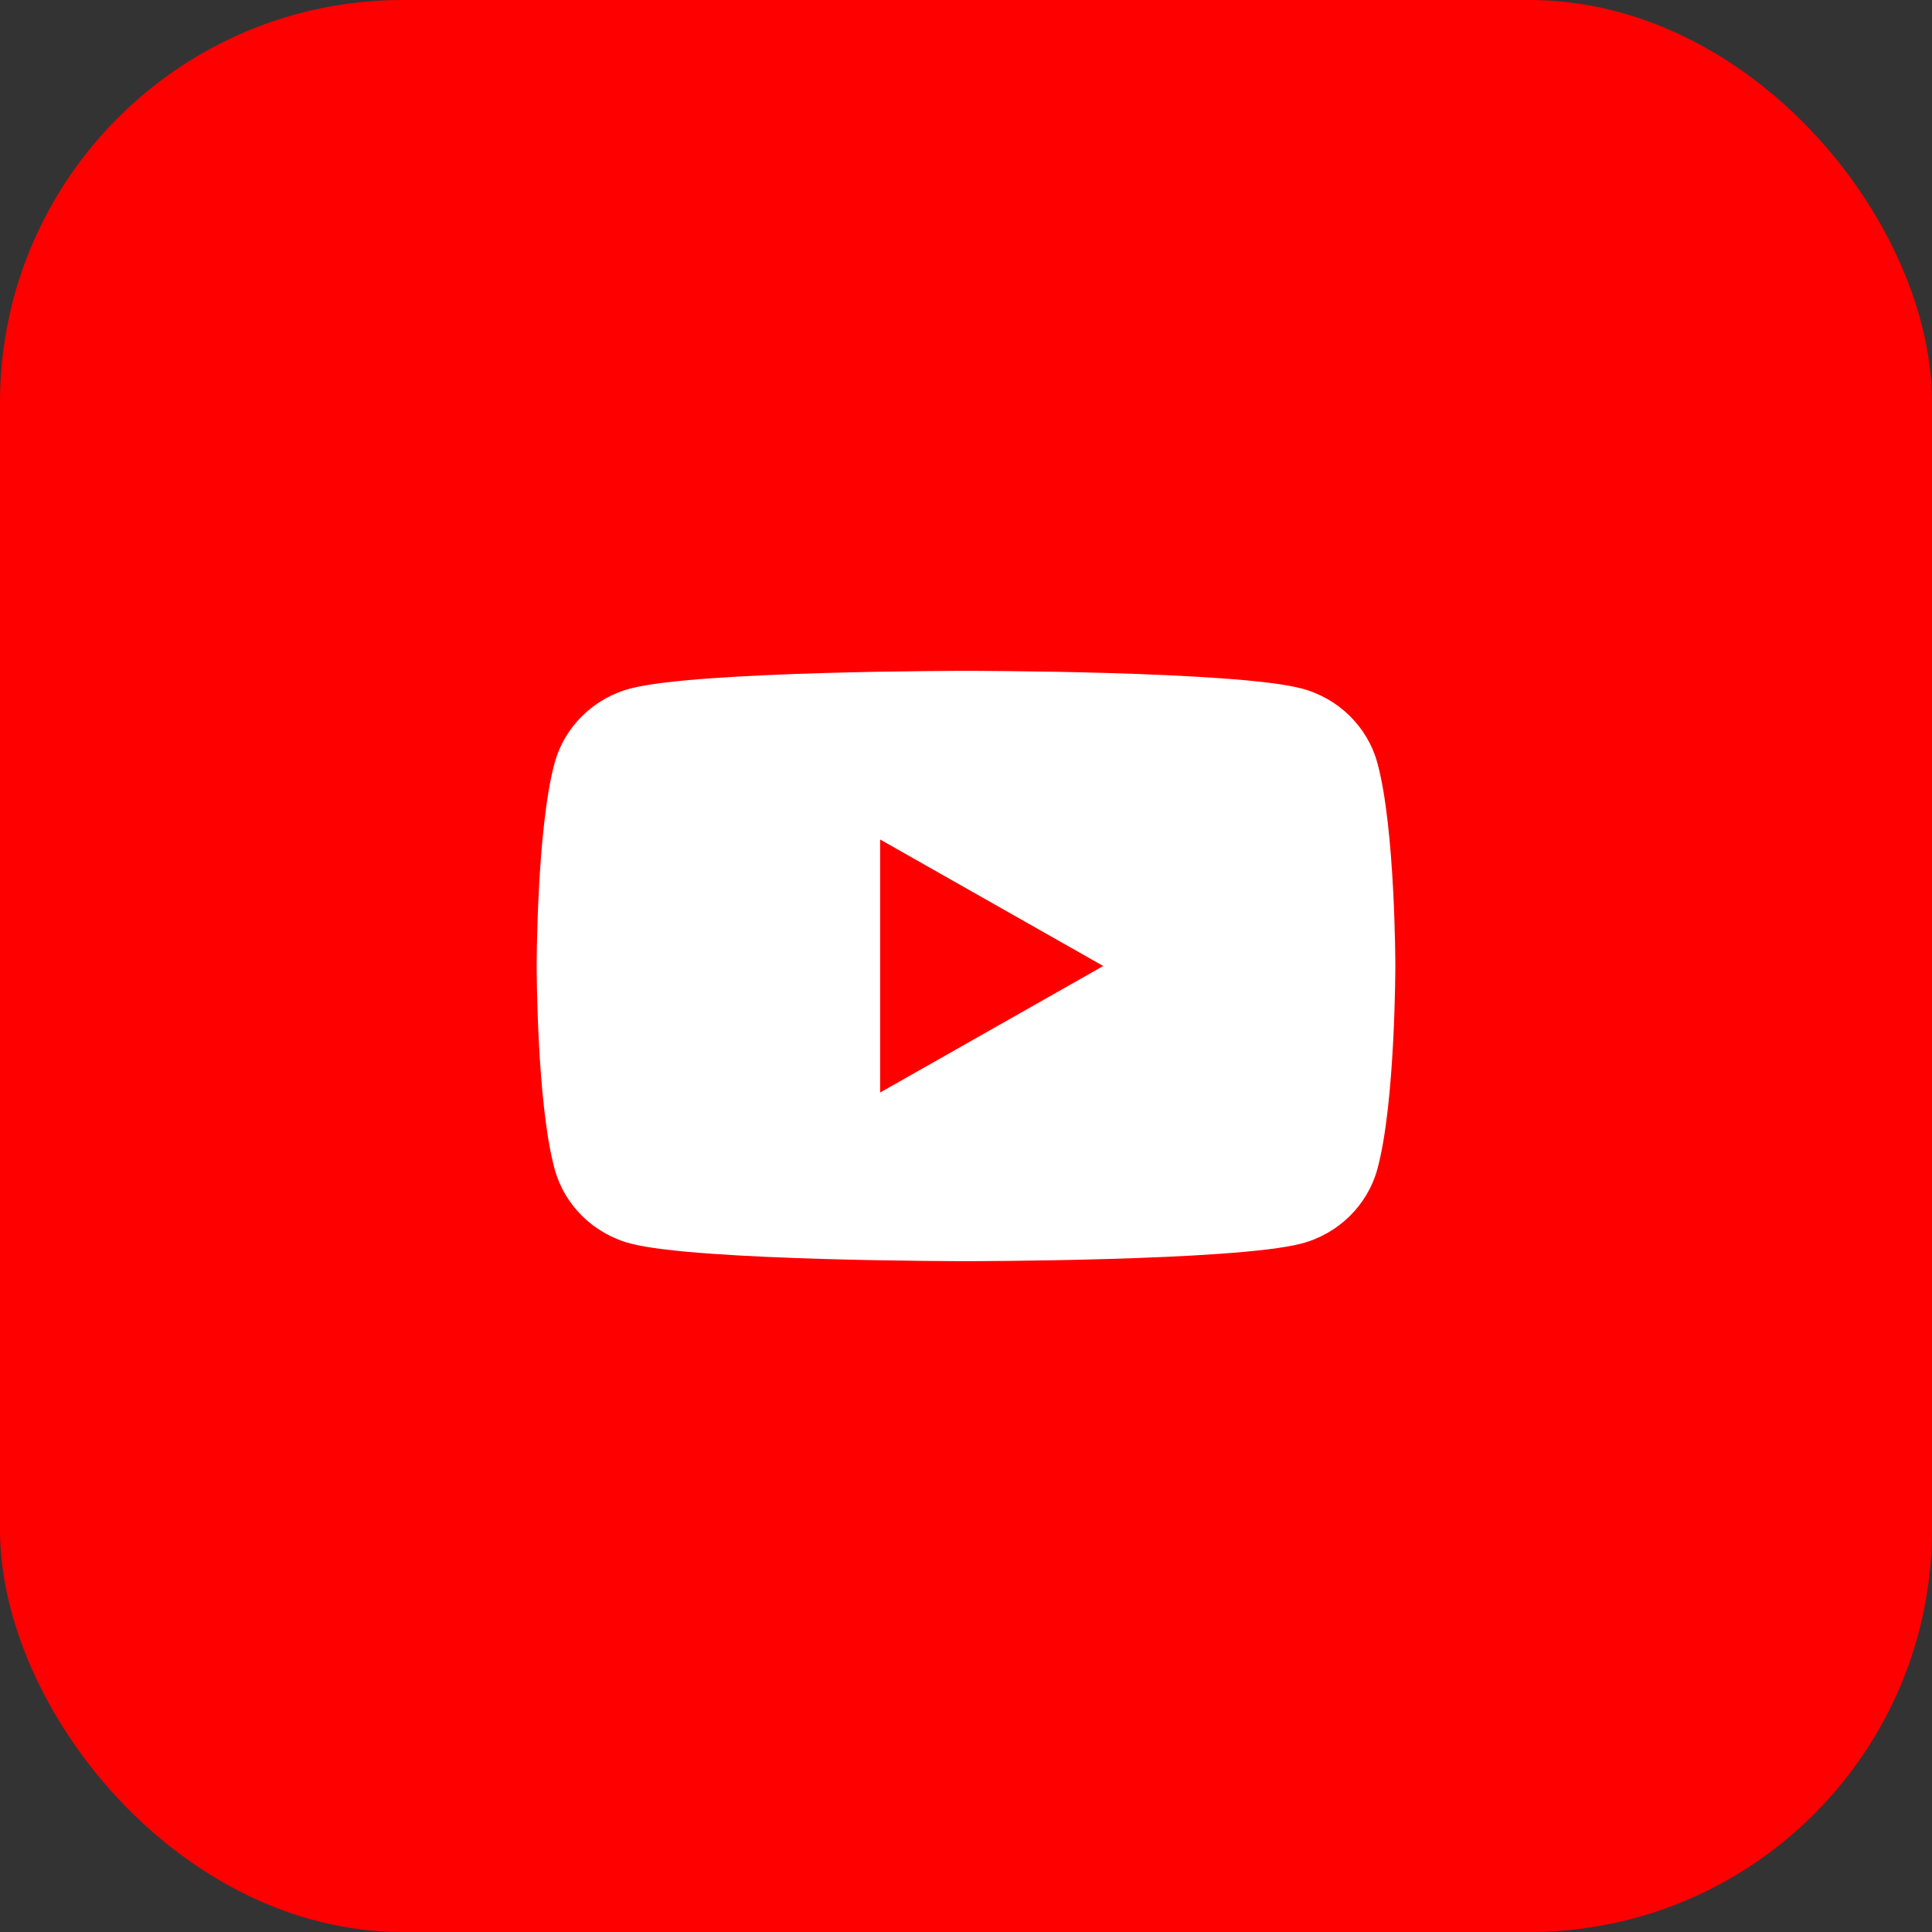<svg width="72" height="72" viewBox="0 0 72 72" fill="none" xmlns="http://www.w3.org/2000/svg">
<rect x="0" y="0" width="72" height="72" fill="#333333" stroke="none"/>
<rect width="72" height="72" rx="15" fill="#FF0000"/>
<path d="M51.331 28.435C50.964 27.083 49.879 26.018 48.502 25.657C46.007 25 36 25 36 25C36 25 25.993 25 23.498 25.657C22.121 26.018 21.037 27.083 20.669 28.435C20 30.886 20 36 20 36C20 36 20 41.114 20.669 43.565C21.037 44.917 22.121 45.982 23.498 46.343C25.993 47 36 47 36 47C36 47 46.007 47 48.502 46.343C49.879 45.982 50.964 44.917 51.331 43.565C52 41.114 52 36 52 36C52 36 52 30.886 51.331 28.435ZM32.8 40.715V31.286L41.114 36L32.8 40.715Z" fill="white"/>
</svg>
